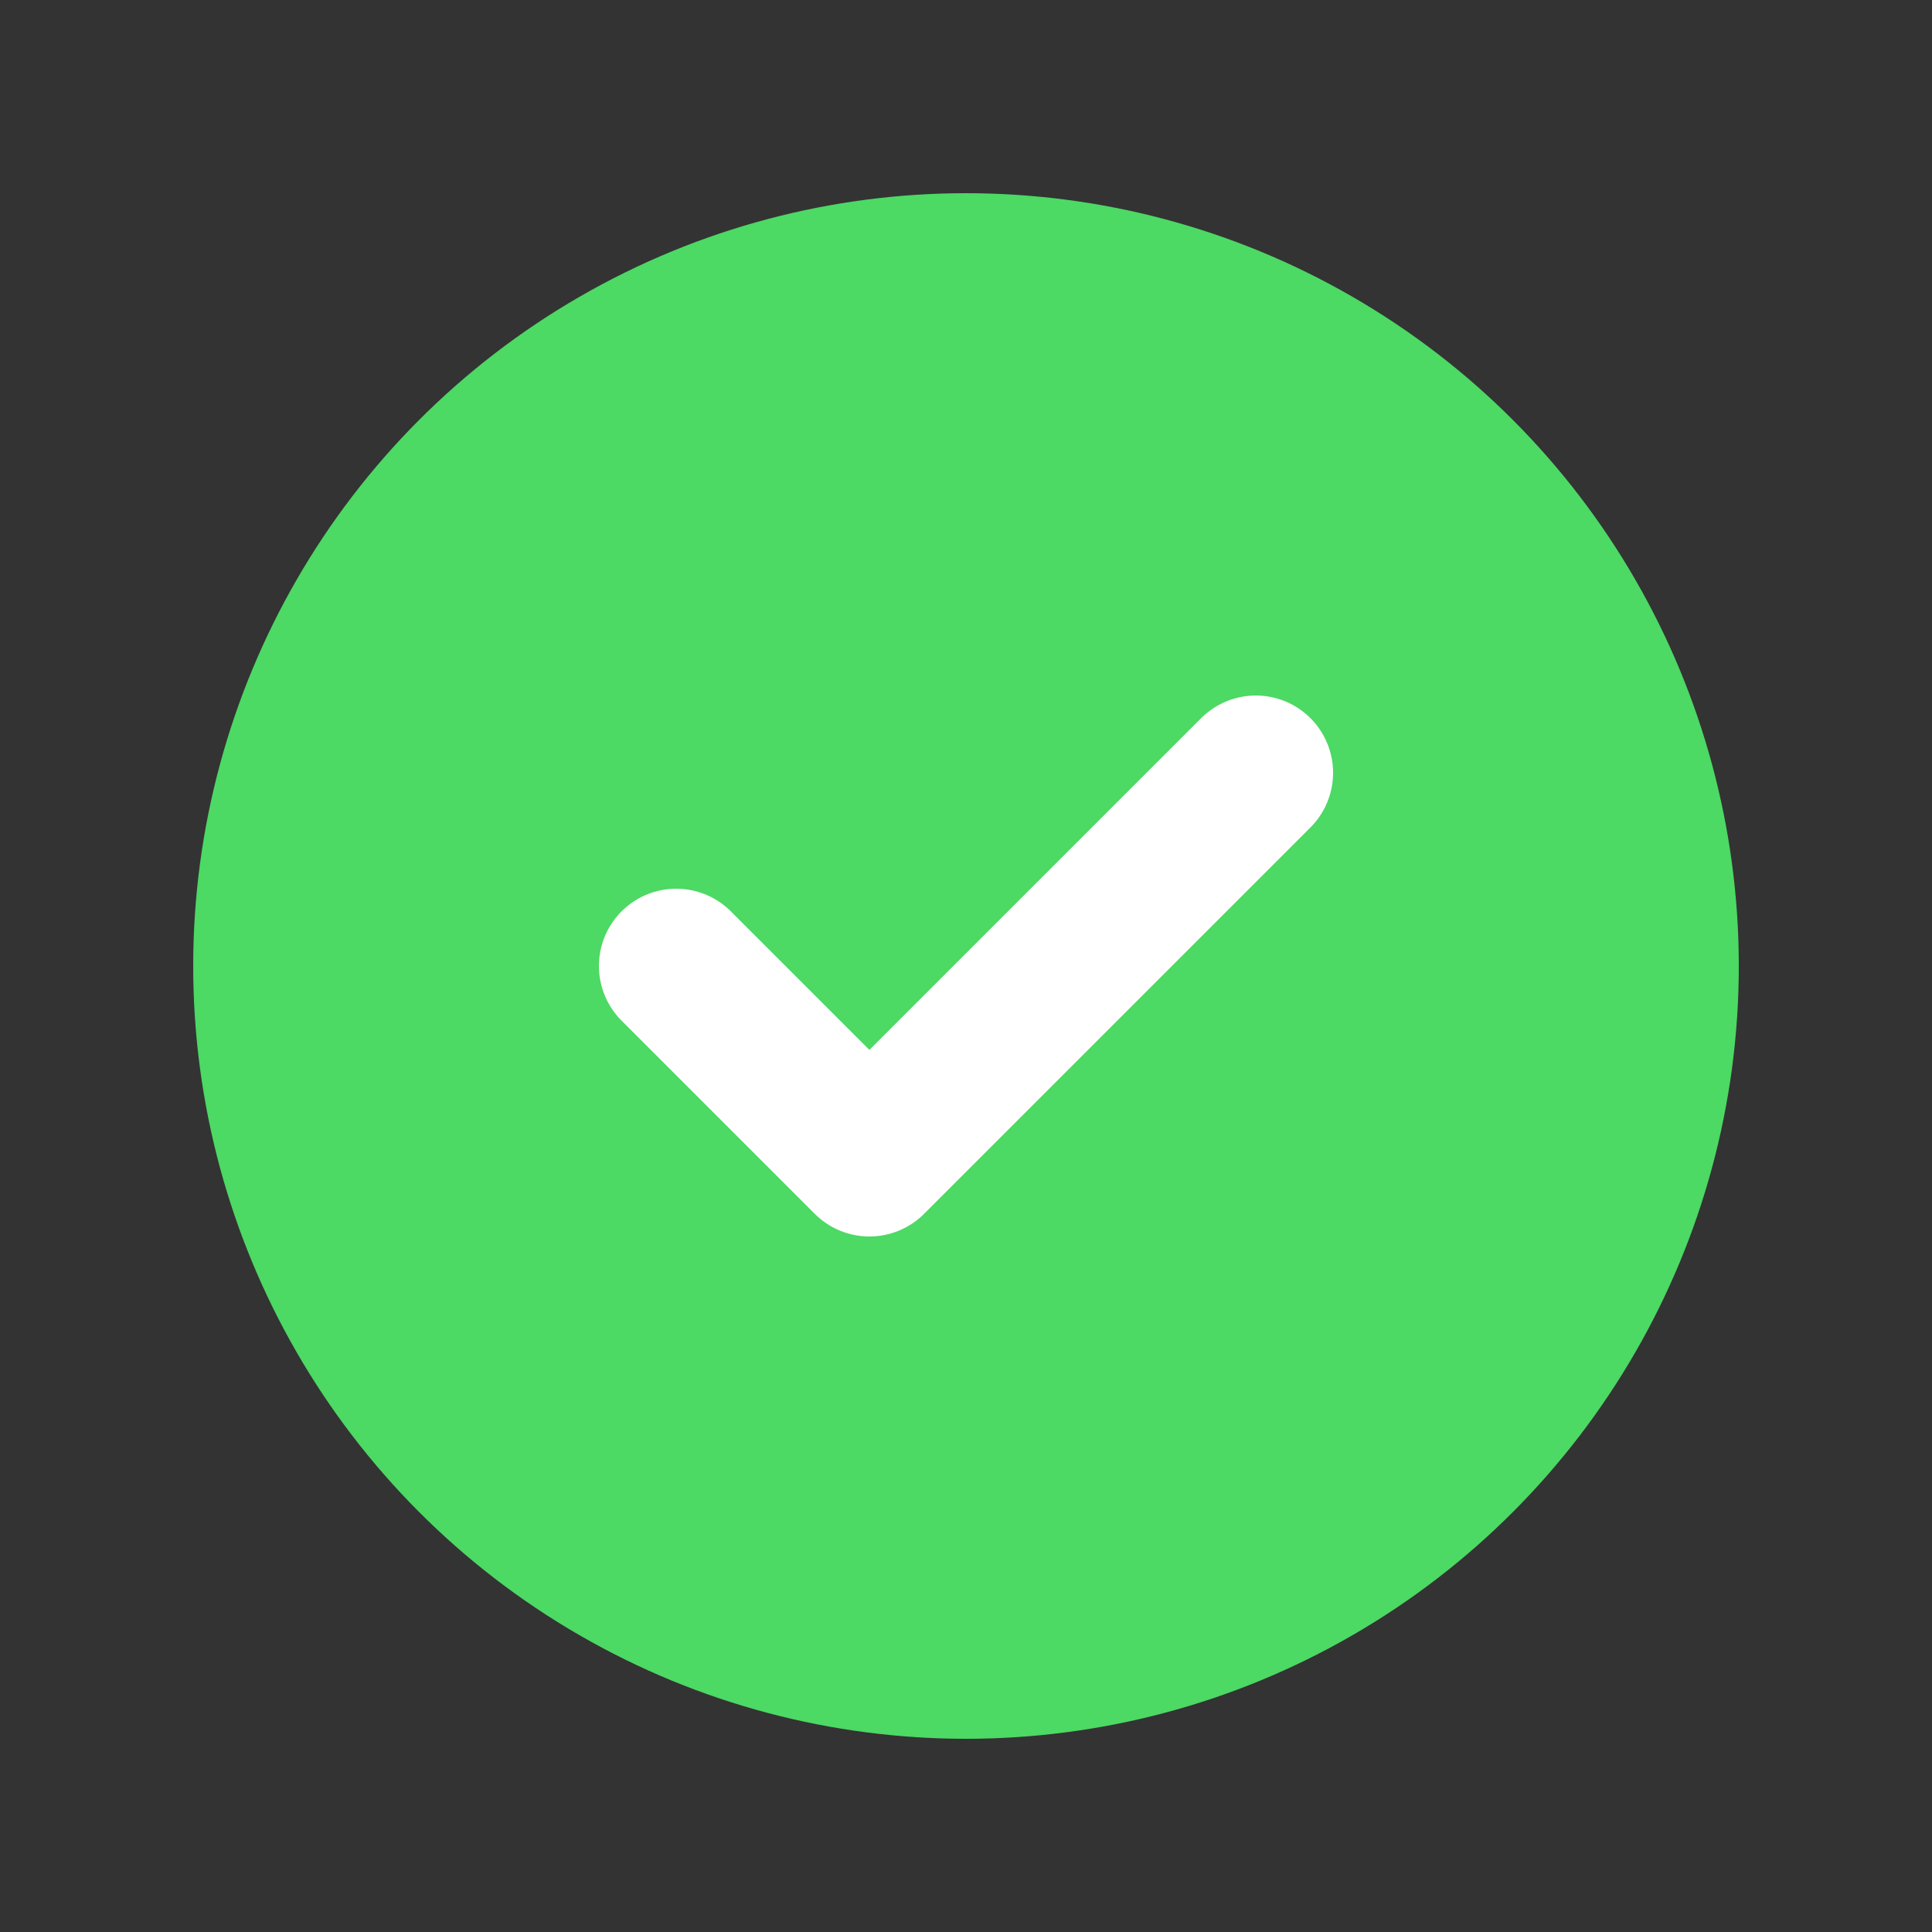 <?xml version="1.0" encoding="UTF-8"?>
<svg width="100" height="100" viewBox="0 0 100 100" xmlns="http://www.w3.org/2000/svg">
  <rect x="0" y="0" width="100" height="100" fill="#333333" stroke="none"/>
  <!-- Green Circle with Checkmark -->
  <circle cx="50" cy="50" r="40" fill="#4CD964"/>
  <path d="M35 50 L45 60 L65 40" stroke="white" stroke-width="8" fill="none" stroke-linecap="round" stroke-linejoin="round"/>
</svg>
